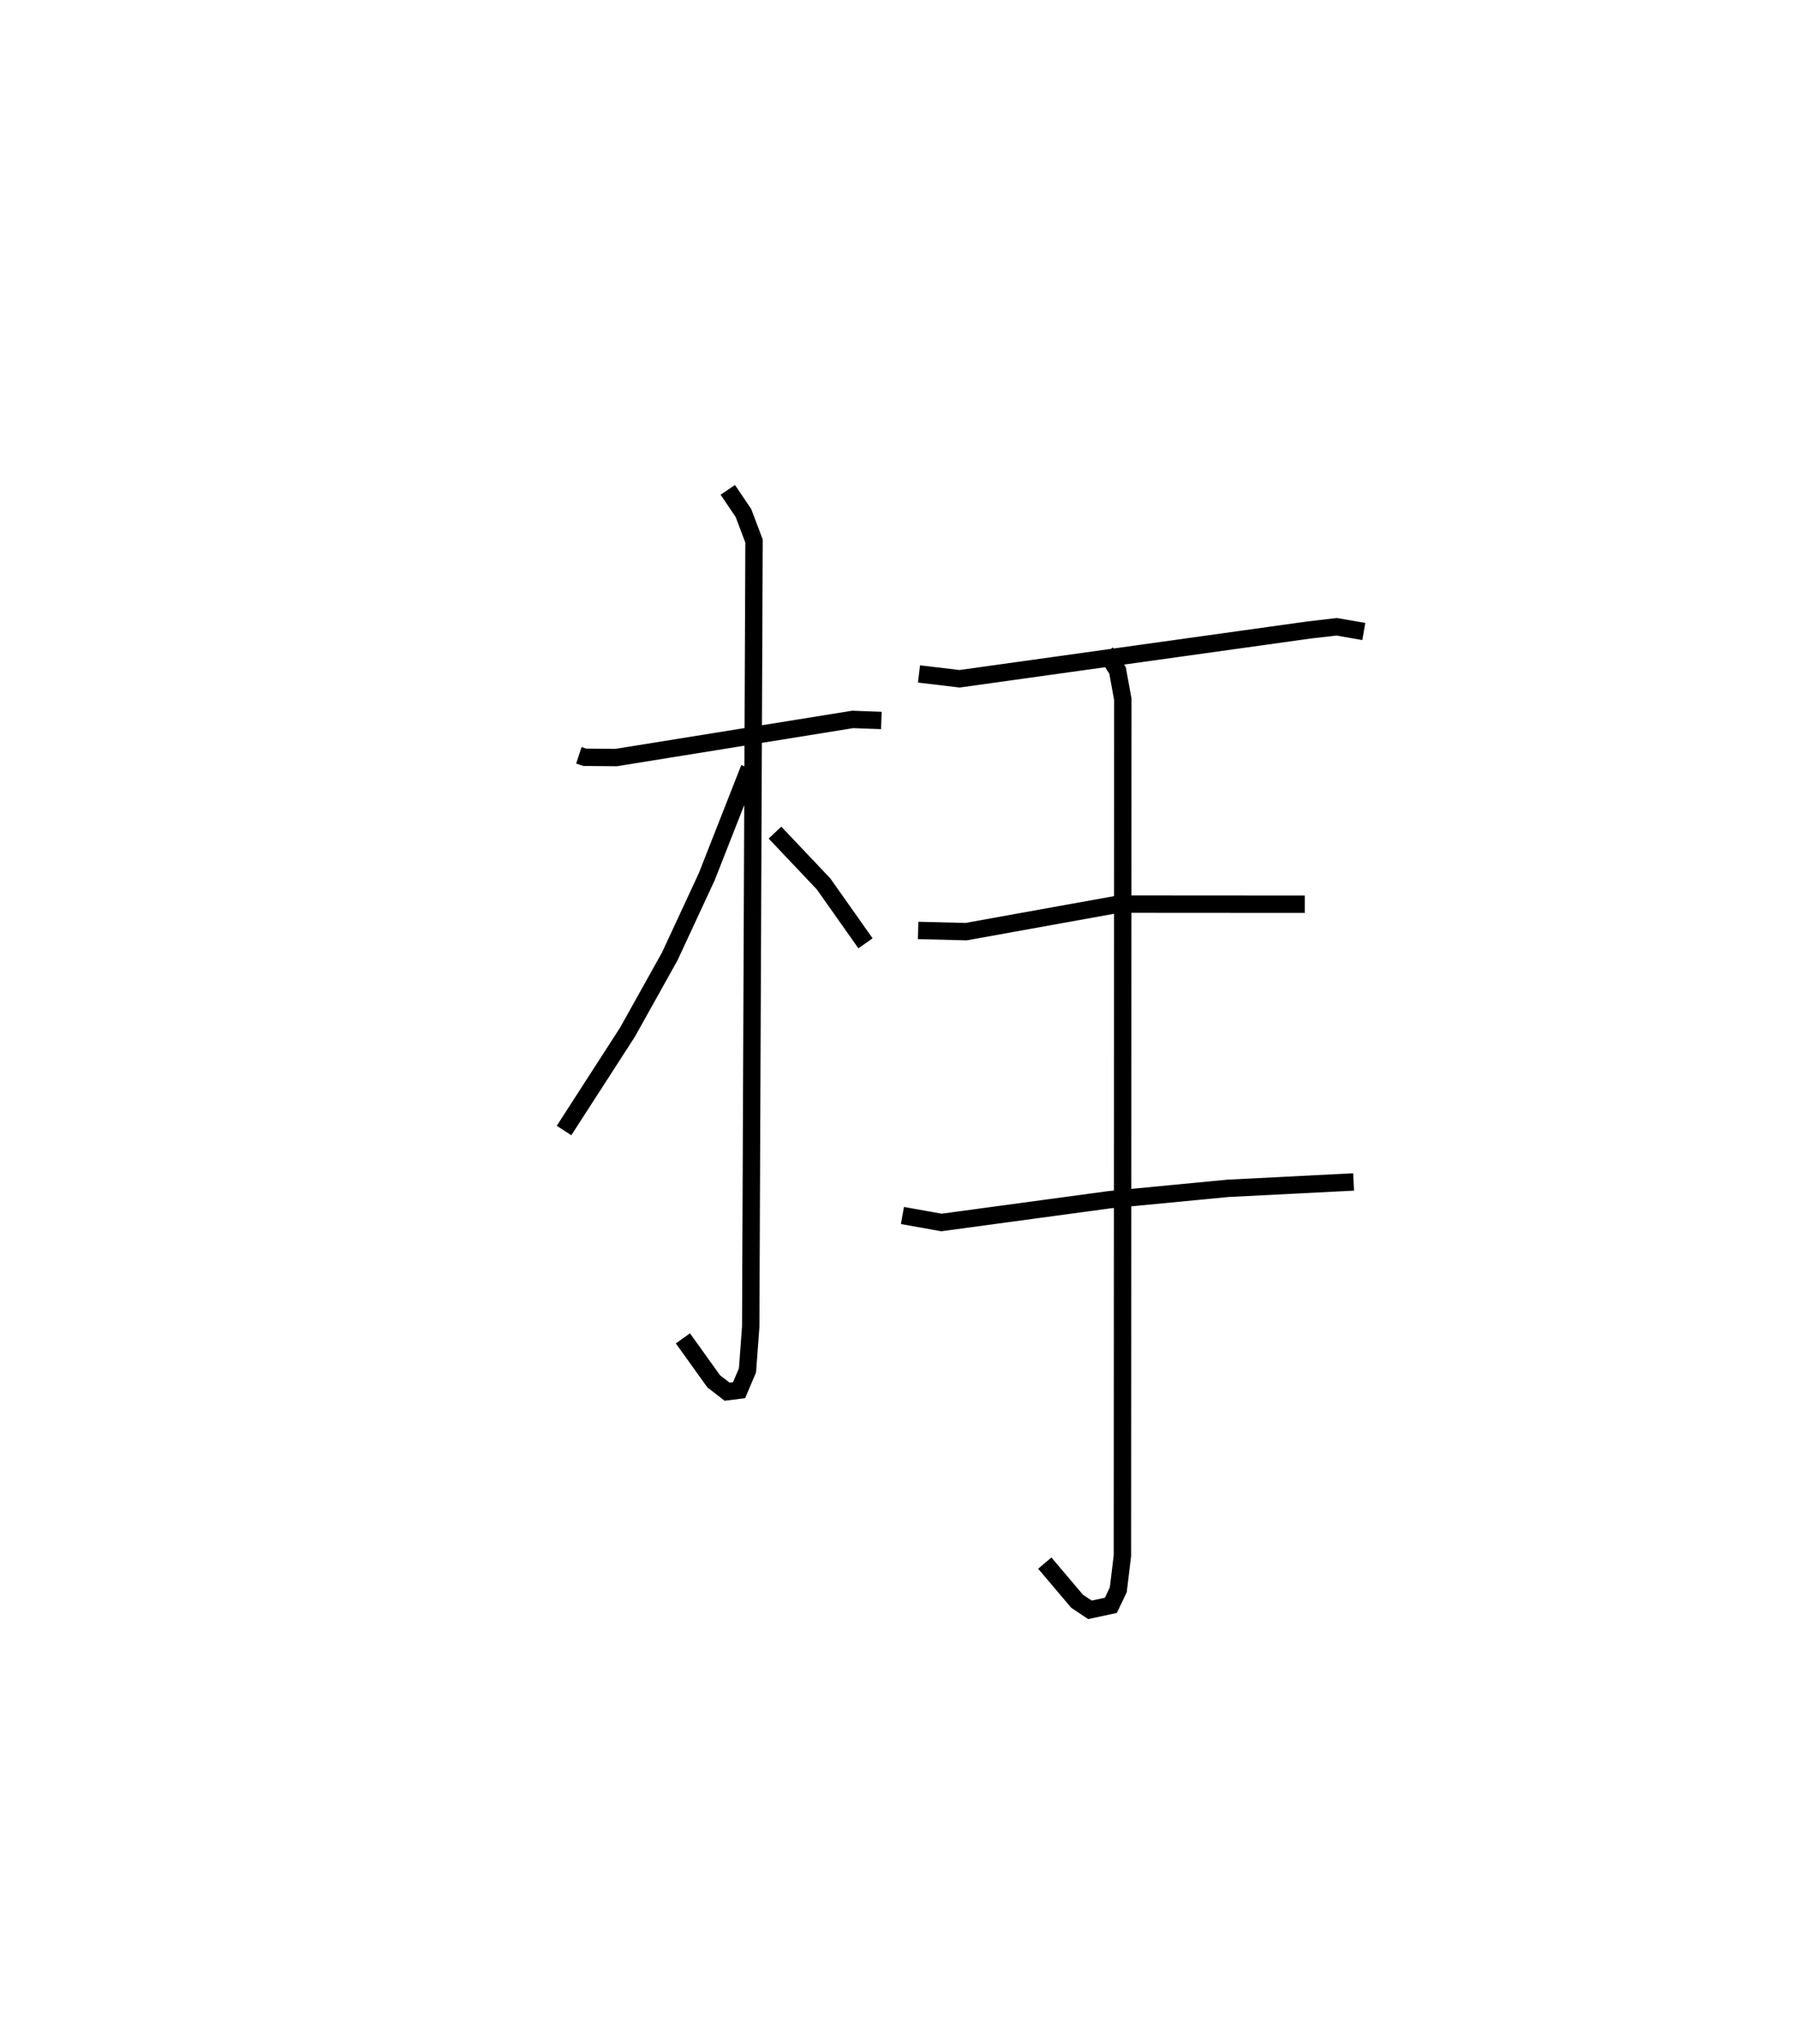 <?xml version="1.0" encoding="utf-8" ?>
<svg baseProfile="full" height="117.686" version="1.1" width="103.518" xmlns="http://www.w3.org/2000/svg" xmlns:ev="http://www.w3.org/2001/xml-events" xmlns:xlink="http://www.w3.org/1999/xlink"><defs /><rect fill="white" height="117.686" width="103.518" x="0" y="0" /><path d="M25,25 m0.0,0.0 m8.328,18.487 l0.34,0.112 1.804,0.016 l13.62,-2.195 1.651,0.06 m-8.842,-13.278 l0.902,1.334 0.61,1.615 l-0.191,45.239 -0.187,2.51 l-0.484,1.138 -0.689,0.086 l-0.771,-0.597 -1.774,-2.473 m3.828,-32.826 l-2.459,6.259 -2.127,4.58 l-2.43,4.355 -3.655,5.666 m12.145,-17.153 l2.797,2.954 2.414,3.421 m3.08,-15.509 l2.338,0.278 20.098,-2.806 l1.609,-0.187 1.565,0.271 m-25.66,17.211 l2.759,0.07 8.782,-1.584 l10.722,0.007 m-23.166,17.919 l2.245,0.402 9.693,-1.313 l6.805,-0.653 7.233,-0.367 m-14.273,-30.499 l0.681,1.046 0.305,1.672 l-0.025,49.301 -0.237,1.961 l-0.428,0.894 -1.203,0.259 l-0.74,-0.493 -1.861,-2.197 " fill="none" stroke="black" stroke-width="1" /></svg>